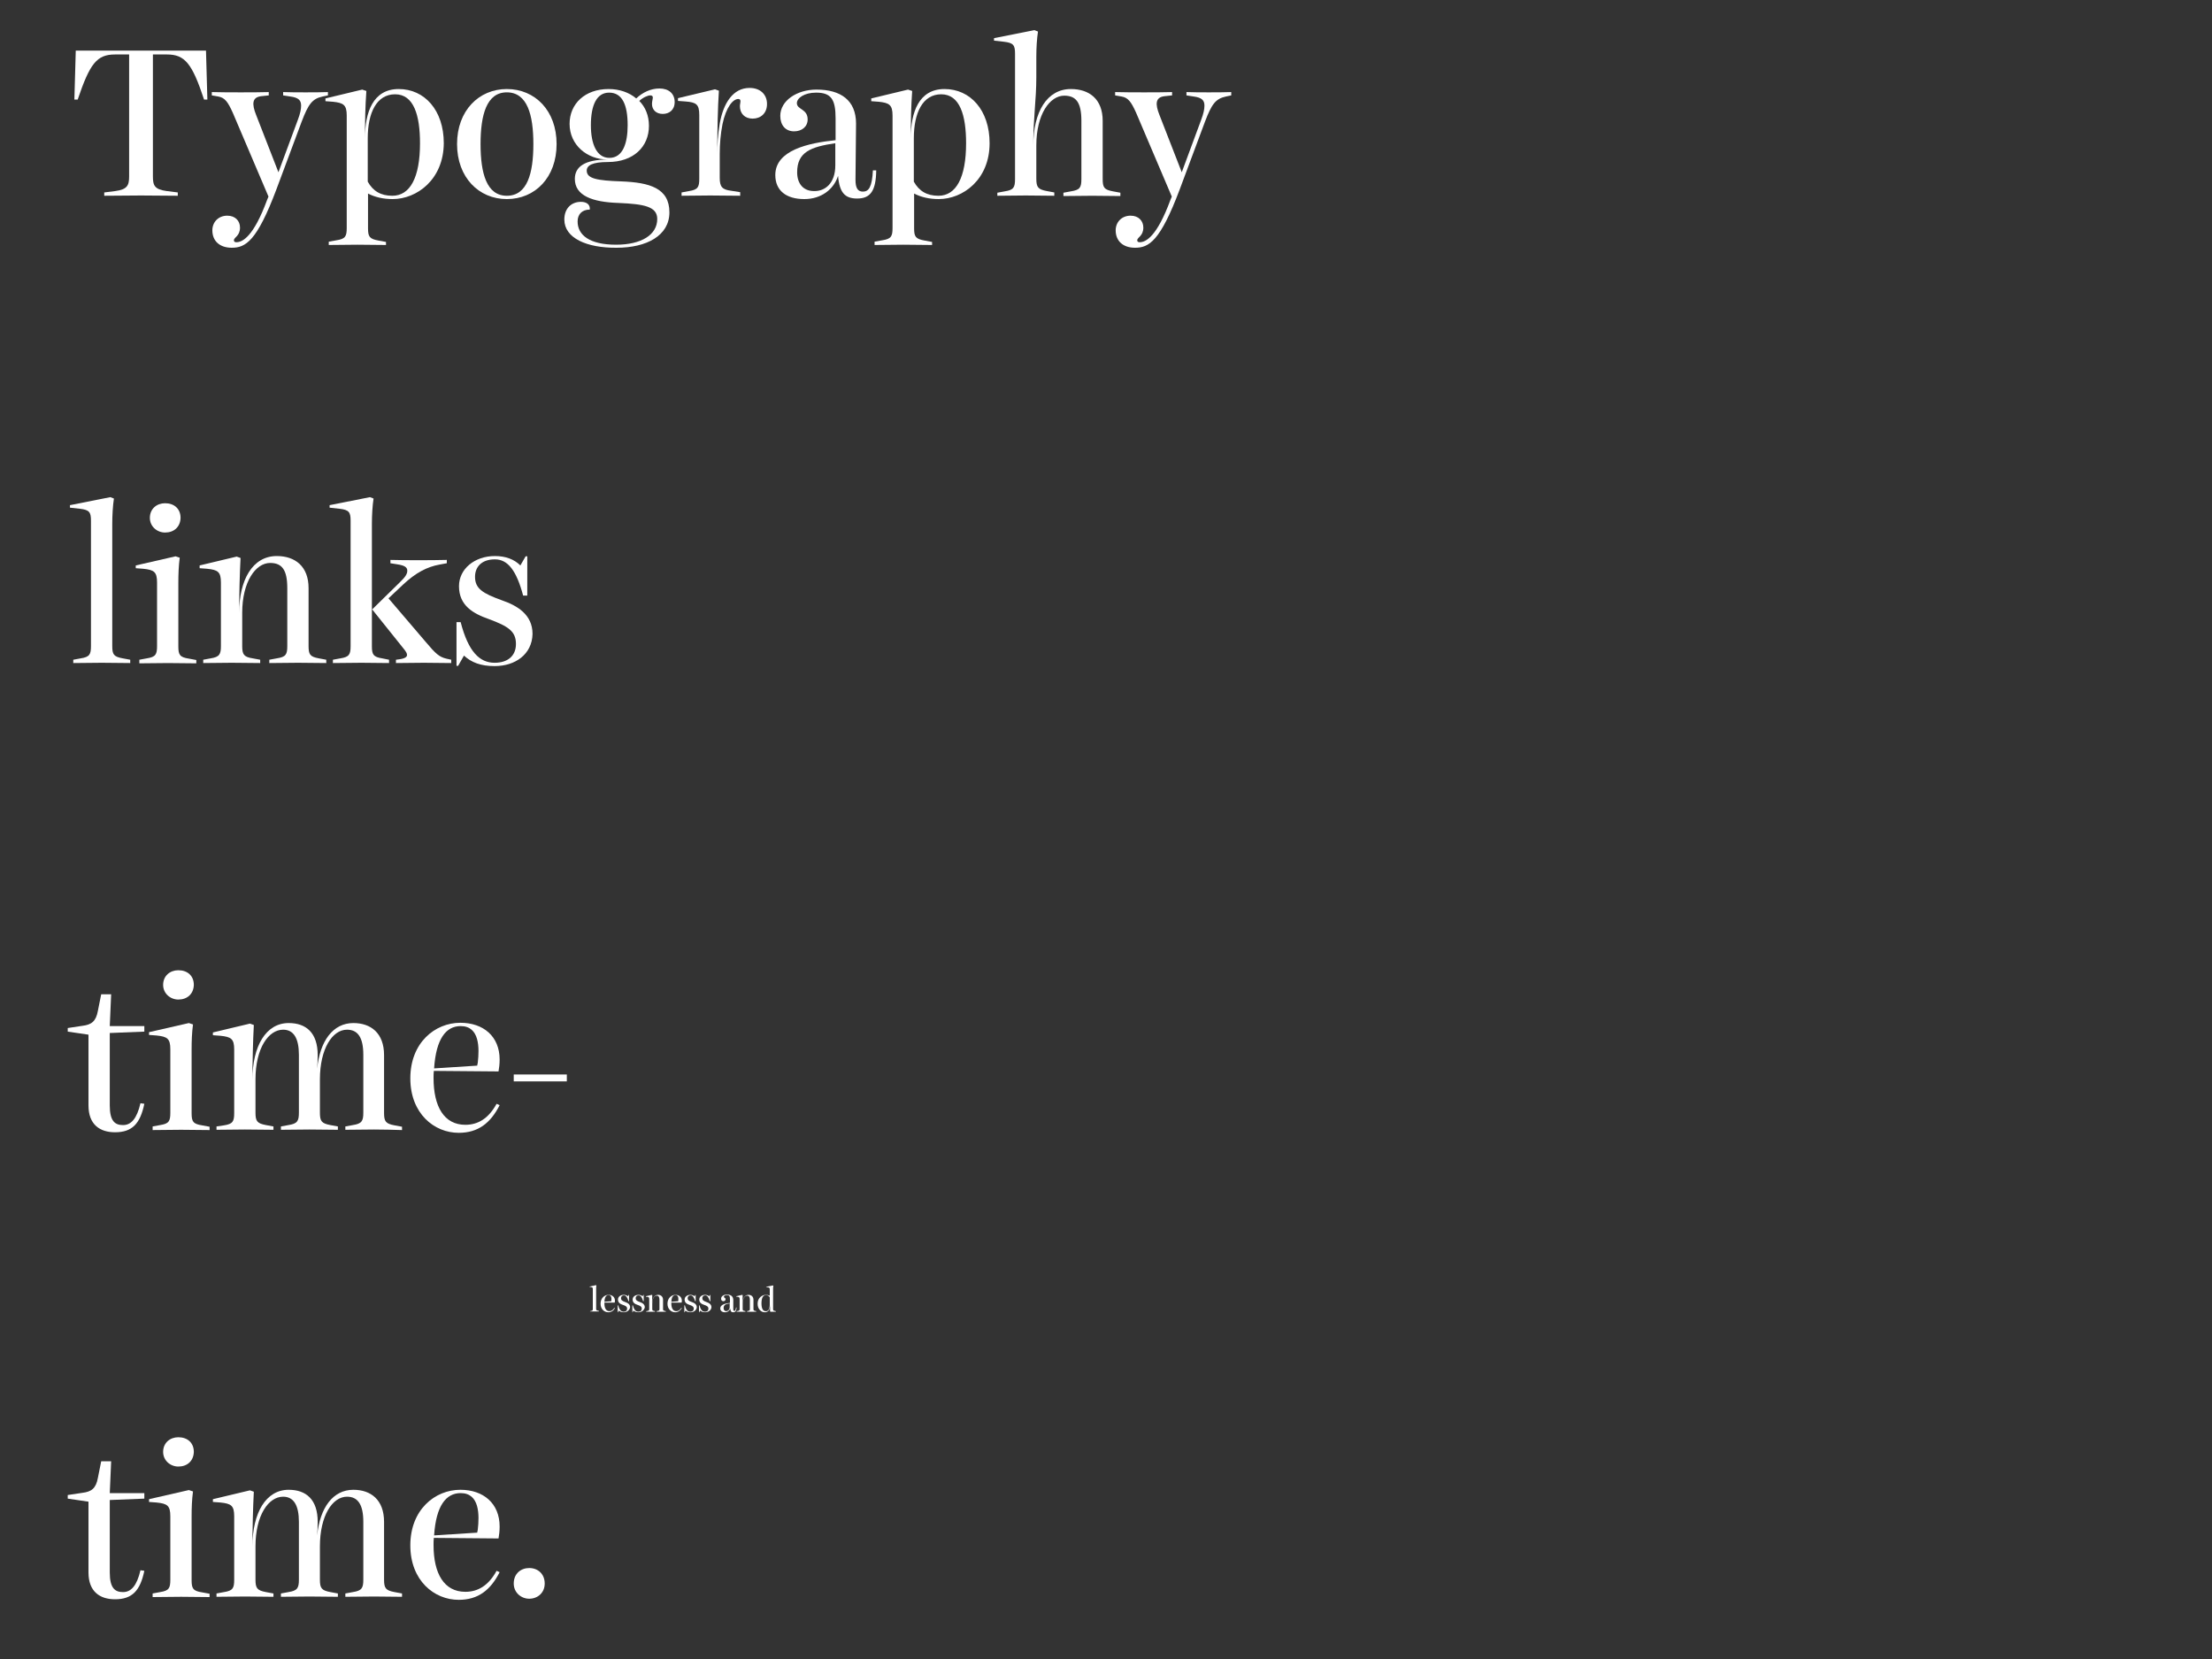 <?xml version="1.0" encoding="utf-8"?>
<!-- Generator: Adobe Illustrator 17.1.0, SVG Export Plug-In . SVG Version: 6.00 Build 0)  -->
<!DOCTYPE svg PUBLIC "-//W3C//DTD SVG 1.1 Tiny//EN" "http://www.w3.org/Graphics/SVG/1.1/DTD/svg11-tiny.dtd">
<svg version="1.1" baseProfile="tiny" id="Layer_1" xmlns="http://www.w3.org/2000/svg" xmlns:xlink="http://www.w3.org/1999/xlink"
	 x="0px" y="0px" width="800px" height="600px" viewBox="0 0 800 600" xml:space="preserve">
<rect x="0" y="0" width="800" height="600" fill="#333333" stroke="none"/>
<g>
	<path fill="#FFFFFF" d="M64.2,70.8c-4.6,0-8.7-0.1-13.2-0.1c-4.6,0-8.7,0.1-13.3,0.1v-1.2l4-0.5c4.3-0.6,5-2,5-5.3V19.7h-5.1
		c-6.6,0-9.1,3.3-13.5,16.3h-1.2l0.5-17.7h47.1l0.5,17.7h-1.2C69.5,23,66.9,19.7,60.4,19.7h-5.1v44.1c0,3.3,0.6,4.7,5,5.3l4,0.5
		V70.8z"/>
	<path fill="#FFFFFF" d="M83.8,89.6c-4.3,0-7-2.4-7-6.3c0-3,2.2-5.3,5.4-5.3c2.9,0,4.6,1.9,4.6,4.3c0,3.1-2.2,3.5-2.2,4.6
		c0,0.5,0.3,0.7,0.9,0.7c2.2,0,6.2-2,11.1-15.3l0.5-1.2L84.2,40.8c-1.8-4-2.9-5.5-5.3-5.9l-2.3-0.4v-1.2c3.6,0.1,7,0.1,10.5,0.1
		c3.6,0,6.6,0,10.1-0.1v1.2l-2.8,0.3c-3.3,0.4-3.3,2.9-1.8,6.7l8.1,20.8l7-18.9c0.9-2.4,1.2-3.9,1.2-5.2c0-1.9-0.9-2.9-3.9-3.3
		l-2.6-0.4v-1.2c2.7,0.1,5.3,0.1,8.1,0.1s5.3,0,8.1-0.1v1.2l-1.9,0.4c-3.8,0.8-5.2,2.8-7.6,9.1l-9.1,24.4
		C92.9,87.3,88.8,89.6,83.8,89.6z"/>
	<path fill="#FFFFFF" d="M139.6,88.6c-3.7,0-6.6-0.1-10.3-0.1c-3.7,0-6.7,0.1-10.4,0.1v-1.2l2.8-0.5c3.2-0.5,3.7-1.4,3.7-4.5V41.8
		c0-3.9-1.2-4.6-5-5l-2.7-0.2v-1l13.3-3.2l1.5,0.5c-0.4,5.7-0.5,10.8-0.5,17.1c0-9.4,2.9-17.8,12.2-17.8c9.3,0,16.3,7.6,16.3,19.6
		C160.4,65,150.7,72,142,72c-3.4,0-6.4-0.7-8.9-2v12.5c0,3.1,0.5,3.9,3.8,4.5l2.7,0.5V88.6z M151.9,51.8c0-10-2.2-17.7-9-17.7
		c-6.7,0-9.9,6.7-9.9,15.9v15.7c1.9,3.4,4.7,5.1,8.9,5.1C148.3,70.8,151.9,64.2,151.9,51.8z"/>
	<path fill="#FFFFFF" d="M183.3,72c-10.1,0-18-7.8-18-19.9s7.9-19.9,18-19.9c10.2,0,18,7.8,18,19.9S193.5,72,183.3,72z M183.3,70.8
		c7.4,0,9.6-8.1,9.6-18.7c0-10.6-2.2-18.7-9.6-18.7c-7.3,0-9.5,8.1-9.5,18.7C173.8,62.7,176,70.8,183.3,70.8z"/>
	<path fill="#FFFFFF" d="M204.1,79.4c0-4.1,2.6-6.4,6-6.4c2.2,0,3.4,1.1,3.2,2.8c-2.8,0-4.4,1.7-4.4,4.3c0,4.9,4.3,8.4,13.9,8.4
		c9.2,0,14.9-3.6,14.9-9.3c0-4.5-4.7-5.4-14-5.8c-9.4-0.3-15.8-2.6-15.8-8.7c0-4.4,3.6-7,11.9-7c-7.5,0-13.8-5.3-13.8-12.9
		c0-7.3,5.6-12.6,14.1-12.6c3.9,0,7.4,1.2,10,3.4c2.3-2.2,5.3-3.6,8.4-3.6c3.4,0,5.5,1.9,5.5,4.9c0,2.9-2,4.3-4.3,4.3
		c-2.4,0-3.9-1.5-3.9-3.6c0-1,0.3-1.7,0.3-2.4c0-0.4-0.3-0.7-0.9-0.7c-0.9,0-2.6,0.7-4,2c2.2,2.2,3.5,5.3,3.5,9
		c0,7.5-5.5,13.1-14.9,13.1c-5.5,0-7.6,1.2-7.6,3.1c0,2.9,3.7,3.6,12.5,3.9c10.2,0.4,17.4,2.4,17.4,11.2c0,8.4-8.2,12.8-19.1,12.8
		C212.2,89.7,204.1,86.1,204.1,79.4z M220.4,57.1c4.9,0,6.6-5.4,6.6-11.8c0-7.3-1.9-11.8-6.7-11.8c-4.5,0-6.6,4.5-6.6,11.8
		C213.7,51.9,215.7,57.1,220.4,57.1z"/>
	<path fill="#FFFFFF" d="M267.8,70.8c-3.7,0-7.3-0.1-11-0.1c-3.6,0-6.7,0.1-10.3,0.1v-1.2l2.7-0.5c3.2-0.5,3.7-1.4,3.7-4.5v-23
		c0-3.9-1.1-4.6-5-4.9l-2.7-0.2v-1l13.4-3.2l1.4,0.5c-0.4,5.7-0.6,15.1-0.6,23c0-3.4,0.2-6.9,0.9-11.1c1.3-7.4,4.8-12.9,10.8-12.9
		c3.9,0,6.3,2.4,6.3,5.8c0,3.4-2.3,5.3-5.2,5.3c-2.9,0-4.6-1.9-4.6-4.5c0-0.6,0.2-1.3,0.2-1.7c0-0.6-0.2-0.9-0.8-0.9
		c-1.9,0-4.4,2.9-5.7,9.1c-0.7,3.6-1,7.2-1,10.8v8.6c0,3.3,0.9,4.3,4.2,4.7l3.2,0.5V70.8z"/>
	<path fill="#FFFFFF" d="M310,71.8c-4.4,0-6.4-2.1-6.9-8.2c-1.6,5-6.2,8.4-12.2,8.4c-6.6,0-10.5-3.1-10.5-8.7c0-9,12-11.6,21.8-12.6
		v-7.9c0-6.7-1.5-9.3-7-9.3c-4.4,0-7,2-7,3.8c0,2.4,3.9,2,3.9,5.9c0,2.6-2.1,4.3-4.9,4.3c-3.1,0-5-2.2-5-5.6c0-5.5,6-9.5,13.1-9.5
		c8.8,0,14.3,3.9,14.3,12.3L309.4,65c0,3,0.8,4.3,2.7,4.3c2.1,0,3.3-1.7,3.6-7.7h1.2C316.8,68.9,314.9,71.8,310,71.8z M302.1,59.8
		v-8c-8.9,1.3-13.8,3.2-13.8,10.5c0,4.1,2.2,6.8,6.1,6.8C298.4,69.2,302.1,66.3,302.1,59.8z"/>
	<path fill="#FFFFFF" d="M337,88.6c-3.7,0-6.6-0.1-10.3-0.1s-6.7,0.1-10.4,0.1v-1.2l2.8-0.5c3.2-0.5,3.7-1.4,3.7-4.5V41.8
		c0-3.9-1.2-4.6-5-5l-2.7-0.2v-1l13.3-3.2l1.5,0.5c-0.4,5.7-0.5,10.8-0.5,17.1c0-9.4,2.9-17.8,12.2-17.8c9.3,0,16.3,7.6,16.3,19.6
		c0,13.2-9.7,20.2-18.4,20.2c-3.4,0-6.4-0.7-8.9-2v12.5c0,3.1,0.5,3.9,3.8,4.5l2.7,0.5V88.6z M349.4,51.8c0-10-2.2-17.7-9-17.7
		c-6.7,0-9.9,6.7-9.9,15.9v15.7c1.9,3.4,4.7,5.1,8.9,5.1C345.8,70.8,349.4,64.2,349.4,51.8z"/>
	<path fill="#FFFFFF" d="M360.7,69.7l2.7-0.5c3.2-0.5,3.7-1.4,3.7-4.5V19.4c0-3.1-0.6-3.9-4-4.3l-3.6-0.4v-0.9l14.6-2.9l1.3,0.5
		c-0.4,2.6-0.6,6-0.6,9.1v7.4c0,8.4-1.1,14.2-1.1,24.8c0-12.3,5-20.5,13.6-20.5c6.6,0,11.5,3.6,11.5,11.5v21c0,3.1,0.5,3.9,3.7,4.5
		l2.7,0.5v1.2c-3.6,0-6.5-0.1-10.2-0.1c-3.7,0-6.7,0.1-10.4,0.1v-1.2l2.7-0.5c3.3-0.5,3.8-1.4,3.8-4.5v-21c0-6.6-1.9-9.1-6.2-9.1
		c-5.2,0-10.1,6.7-10.1,18v12c0,3.1,0.6,3.9,3.8,4.5l2.7,0.5v1.2c-3.7,0-6.6-0.1-10.3-0.1c-3.6,0-6.7,0.1-10.3,0.1V69.7z"/>
	<path fill="#FFFFFF" d="M410.5,89.6c-4.3,0-7-2.4-7-6.3c0-3,2.2-5.3,5.4-5.3c2.9,0,4.6,1.9,4.6,4.3c0,3.1-2.2,3.5-2.2,4.6
		c0,0.5,0.3,0.7,0.9,0.7c2.2,0,6.2-2,11.1-15.3l0.5-1.2l-12.9-30.3c-1.8-4-2.9-5.5-5.3-5.9l-2.3-0.4v-1.2c3.6,0.1,7,0.1,10.5,0.1
		c3.6,0,6.6,0,10.1-0.1v1.2l-2.8,0.3c-3.3,0.4-3.3,2.9-1.8,6.7l8.1,20.8l7-18.9c0.9-2.4,1.2-3.9,1.2-5.2c0-1.9-0.9-2.9-3.9-3.3
		l-2.6-0.4v-1.2c2.7,0.1,5.3,0.1,8.1,0.1c2.7,0,5.3,0,8.1-0.1v1.2l-1.9,0.4c-3.8,0.8-5.2,2.8-7.6,9.1l-9.1,24.4
		C419.6,87.3,415.5,89.6,410.5,89.6z"/>
	<path fill="#FFFFFF" d="M26.5,238.6l2.7-0.5c3.2-0.5,3.7-1.4,3.7-4.5v-45.3c0-3.1-0.6-3.9-4-4.3l-3.6-0.4v-0.9l14.6-2.9l1.3,0.5
		c-0.4,2.6-0.6,6.1-0.6,9.1v44.2c0,3.1,0.5,3.9,3.8,4.5l2.7,0.5v1.2c-3.7,0-6.6-0.1-10.3-0.1c-3.6,0-6.7,0.1-10.3,0.1V238.6z"/>
	<path fill="#FFFFFF" d="M50.4,238.6l2.7-0.5c3.2-0.5,3.7-1.4,3.7-4.5v-22.9c0-3.9-1.1-4.6-5-5l-2.7-0.2v-1l14.4-3.3l1.5,0.5
		c-0.4,3-0.5,6-0.5,9.1v23c0,3,0.5,3.9,3.8,4.4l2.7,0.5v1.2c-3.7,0-6.6-0.1-10.3-0.1c-3.6,0-6.7,0.1-10.3,0.1V238.6z M59.7,192.6
		c-2.9,0-5.5-2.2-5.5-5.3c0-3.3,2.5-5.3,5.5-5.3c3.3,0,5.6,2,5.6,5.3C65.2,190.6,62.9,192.6,59.7,192.6z"/>
	<path fill="#FFFFFF" d="M73.5,238.6l2.7-0.5c3.2-0.5,3.7-1.5,3.7-4.5v-22.9c0-3.9-1.1-4.6-5-5l-2.7-0.2v-1l13.4-3.2l1.4,0.5
		c-0.3,5.7-0.5,13.2-0.5,19.8c0-11.8,4.8-20.5,13.6-20.5c6.6,0,11.5,3.7,11.5,11.6v20.9c0,3.1,0.5,3.9,3.7,4.5l2.7,0.5v1.2
		c-3.6,0-6.6-0.1-10.2-0.1c-3.7,0-6.7,0.1-10.4,0.1v-1.2l2.7-0.5c3.3-0.5,3.8-1.4,3.8-4.5v-20.9c0-6.6-1.9-9.1-6.2-9.1
		c-5.3,0-10.1,6.9-10.1,18v12.1c0,3,0.6,3.9,3.8,4.4l2.7,0.5v1.2c-3.7,0-6.6-0.1-10.3-0.1c-3.6,0-6.7,0.1-10.3,0.1V238.6z"/>
	<path fill="#FFFFFF" d="M120.4,238.6l2.7-0.5c3.2-0.5,3.7-1.4,3.7-4.5v-45.3c0-3.1-0.6-3.9-4-4.3l-3.6-0.4v-0.9l14.6-2.9l1.3,0.5
		c-0.4,2.6-0.6,6.1-0.6,9.1v44.3c0,3,0.5,3.9,3.7,4.4l2.5,0.5v1.2c-3.7,0-6.3-0.1-10-0.1c-3.6,0-6.7,0.1-10.3,0.1V238.6z M154,232.2
		c3.6,4.3,4.9,5.4,7.4,6l1.8,0.4v1.2c-3.5,0-6.5-0.1-9.9-0.1c-3.5,0-6.7,0.1-10.1,0.1v-1.2l1.5-0.2c1.9-0.3,2.5-0.9,2.5-1.5
		c0-0.6-0.2-1.1-1.7-2.9l-10.9-13.6l10-9.8c2.1-2,2.7-3.1,2.7-4.2c0-1.2-0.9-1.9-3.6-2.3l-2.5-0.4v-1.2c3.5,0.1,6.5,0.1,10.1,0.1
		c3.6,0,6.7,0,10.3-0.1v1.2l-2.7,0.5c-4.4,0.8-8.5,2.9-13.1,7.2l-5.3,5L154,232.2z"/>
	<path fill="#FFFFFF" d="M178.9,240.9c-5,0-8.4-1.3-11.1-3.8l-2.1,3.7h-0.6V225h1.5c2.8,10.8,6.9,14.7,12.3,14.7
		c4.5,0,7.7-2.3,7.7-6.8c0-4.6-2.8-6.4-9.8-9c-5.7-2-10.8-4.9-10.8-11.9c0-6.2,5.6-10.9,13-10.9c3.9,0,7,1.2,9.2,3.4l1.9-3.3h0.6
		v14.2h-1.5c-2.4-9-5.5-13.1-10.2-13.1c-5,0-7.2,2.9-7.2,6.3c0,4.3,2.8,6,9.7,8.5c5.5,1.9,11.1,5.1,11.1,12.2
		C192.4,236.7,186.3,240.9,178.9,240.9z"/>
	<path fill="#FFFFFF" d="M41.6,409.5c-5.5,0-9.6-2.8-9.6-9.7v-25.6l-7.5-1.1v-1.3l5.3-0.8c3.3-0.4,4.9-1.6,5.6-5.4l1.2-6h3.6
		l-0.5,11.5h12.5v2l-12.5,0.5v26.2c0,5.7,1.9,7.1,4.8,7.1s5-2.3,6.3-7.9l1.4,0.2C50.7,406.4,47.8,409.5,41.6,409.5z"/>
	<path fill="#FFFFFF" d="M55.2,407.4l2.7-0.5c3.2-0.5,3.7-1.4,3.7-4.5v-22.9c0-3.9-1.1-4.6-5-5l-2.7-0.2v-1l14.4-3.3l1.5,0.5
		c-0.4,3-0.5,6-0.5,9.1v23c0,3,0.5,3.9,3.8,4.4l2.7,0.5v1.2c-3.7,0-6.6-0.1-10.3-0.1c-3.6,0-6.7,0.1-10.3,0.1V407.4z M64.5,361.5
		c-2.9,0-5.5-2.2-5.5-5.3c0-3.3,2.5-5.3,5.5-5.3c3.3,0,5.6,2,5.6,5.3C70,359.5,67.7,361.5,64.5,361.5z"/>
	<path fill="#FFFFFF" d="M135.3,408.5c-3.7,0-6.7,0.1-10.4,0.1v-1.2l2.7-0.5c3.2-0.5,3.8-1.4,3.8-4.5v-20.9c0-6.3-2-9.1-5.9-9.1
		c-5.3,0-9.8,6.9-9.8,18v12c0,3.1,0.6,3.9,3.8,4.5l2.7,0.5v1.2c-3.7,0-6.6-0.1-10.3-0.1c-3.6,0-6.6,0.1-10.3,0.1v-1.2l2.7-0.5
		c3.2-0.5,3.8-1.4,3.8-4.5v-20.9c0-6-1.9-9.1-5.7-9.1c-5.3,0-10,6.7-10,18v12c0,3.1,0.6,3.9,3.8,4.5l2.7,0.5v1.2
		c-3.7,0-6.6-0.1-10.3-0.1c-3.6,0-6.7,0.1-10.3,0.1v-1.2L81,407c3.2-0.5,3.7-1.4,3.7-4.5v-22.9c0-3.9-1.1-4.6-5-5l-2.7-0.2v-1
		l13.4-3.2l1.4,0.5c-0.3,5.7-0.5,13.2-0.5,19.8c0-12.2,4.9-20.5,13.1-20.5c6.3,0,10.5,3.5,10.5,11.6c0,2-0.1,3.6-0.2,4.9
		c1-10,5.7-16.5,13.1-16.5c6.3,0,11.1,3.6,11.1,11.6v20.9c0,3.1,0.6,3.9,3.8,4.5l2.7,0.5v1.2C141.8,408.6,138.9,408.5,135.3,408.5z"
		/>
	<path fill="#FFFFFF" d="M165.9,409.7c-8.9,0-17.5-7-17.5-19.7c0-12.9,8.9-20.1,18.1-20.1c8.3,0,14.2,4.9,14.2,13.3
		c0,1.7-0.2,3.1-0.4,4.3l-23.4-0.2c-0.1,0.9-0.1,1.7-0.1,2.6c0,10.3,3.8,16.9,11.5,16.9c4.6,0,8.4-2.3,11.3-7.6l1.1,0.5
		C177.4,406.2,172.9,409.7,165.9,409.7z M172.8,384.3c0.6-5.3,0.7-13.2-6.2-13.2c-5.3,0-8.9,4.6-9.6,15.3l15.6-1v-0.1L172.8,384.3z"
		/>
	<path fill="#FFFFFF" d="M185.8,388.6H205v2.5h-19.2V388.6z"/>
	<path fill="#FFFFFF" d="M41.6,578.4c-5.5,0-9.6-2.8-9.6-9.7v-25.6l-7.5-1.1v-1.3l5.3-0.8c3.3-0.4,4.9-1.6,5.6-5.4l1.2-6h3.6
		L39.7,540h12.5v2l-12.5,0.5v26.2c0,5.7,1.9,7.1,4.8,7.1s5-2.3,6.3-7.9l1.4,0.2C50.7,575.3,47.8,578.4,41.6,578.4z"/>
	<path fill="#FFFFFF" d="M55.2,576.3l2.7-0.5c3.2-0.5,3.7-1.4,3.7-4.5v-22.9c0-3.9-1.1-4.6-5-5l-2.7-0.2v-1l14.4-3.3l1.5,0.5
		c-0.4,3-0.5,6-0.5,9.1v23c0,3,0.5,3.9,3.8,4.4l2.7,0.5v1.2c-3.7,0-6.6-0.1-10.3-0.1c-3.6,0-6.7,0.1-10.3,0.1V576.3z M64.5,530.4
		c-2.9,0-5.5-2.2-5.5-5.3c0-3.3,2.5-5.3,5.5-5.3c3.3,0,5.6,2,5.6,5.3C70,528.4,67.7,530.4,64.5,530.4z"/>
	<path fill="#FFFFFF" d="M135.3,577.4c-3.7,0-6.7,0.1-10.4,0.1v-1.2l2.7-0.5c3.2-0.5,3.8-1.4,3.8-4.5v-20.9c0-6.3-2-9.1-5.9-9.1
		c-5.3,0-9.8,6.9-9.8,18v12c0,3.1,0.6,3.9,3.8,4.5l2.7,0.5v1.2c-3.7,0-6.6-0.1-10.3-0.1c-3.6,0-6.6,0.1-10.3,0.1v-1.2l2.7-0.5
		c3.2-0.5,3.8-1.4,3.8-4.5v-20.9c0-6-1.9-9.1-5.7-9.1c-5.3,0-10,6.7-10,18v12c0,3.1,0.6,3.9,3.8,4.5l2.7,0.5v1.2
		c-3.7,0-6.6-0.1-10.3-0.1c-3.6,0-6.7,0.1-10.3,0.1v-1.2l2.7-0.5c3.2-0.5,3.7-1.4,3.7-4.5v-22.9c0-3.9-1.1-4.6-5-5l-2.7-0.2v-1
		l13.4-3.2l1.4,0.5c-0.3,5.7-0.5,13.2-0.5,19.8c0-12.2,4.9-20.5,13.1-20.5c6.3,0,10.5,3.5,10.5,11.6c0,2-0.1,3.6-0.2,4.9
		c1-10,5.7-16.5,13.1-16.5c6.3,0,11.1,3.6,11.1,11.6v20.9c0,3.1,0.6,3.9,3.8,4.5l2.7,0.5v1.2C141.8,577.5,138.9,577.4,135.3,577.4z"
		/>
	<path fill="#FFFFFF" d="M165.9,578.6c-8.9,0-17.5-7-17.5-19.7c0-12.9,8.9-20.1,18.1-20.1c8.3,0,14.2,4.9,14.2,13.3
		c0,1.7-0.2,3.1-0.4,4.3l-23.4-0.2c-0.1,0.9-0.1,1.7-0.1,2.6c0,10.3,3.8,16.9,11.5,16.9c4.6,0,8.4-2.3,11.3-7.6l1.1,0.5
		C177.4,575.1,172.9,578.6,165.9,578.6z M172.8,553.2c0.6-5.3,0.7-13.2-6.2-13.2c-5.3,0-8.9,4.6-9.6,15.3l15.6-1v-0.1L172.8,553.2z"
		/>
	<path fill="#FFFFFF" d="M191.4,578.2c-2.9,0-5.6-2.2-5.6-5.5c0-3.6,2.6-5.6,5.6-5.6c3.1,0,5.6,2.1,5.6,5.6
		C197,576.1,194.4,578.2,191.4,578.2z"/>
</g>
<g>
	<path fill="#FFFFFF" d="M213.4,474.2l0.4-0.1c0.5-0.1,0.6-0.2,0.6-0.7v-7.2c0-0.5-0.1-0.6-0.6-0.7l-0.6-0.1v-0.1l2.3-0.5l0.2,0.1
		c-0.1,0.4-0.1,1-0.1,1.4v7c0,0.5,0.1,0.6,0.6,0.7l0.4,0.1v0.2c-0.6,0-1,0-1.6,0c-0.6,0-1.1,0-1.6,0V474.2z"/>
	<path fill="#FFFFFF" d="M220,474.6c-1.4,0-2.8-1.1-2.8-3.1c0-2,1.4-3.2,2.9-3.2c1.3,0,2.3,0.8,2.3,2.1c0,0.3,0,0.5-0.1,0.7l-3.7,0
		c0,0.1,0,0.3,0,0.4c0,1.6,0.6,2.7,1.8,2.7c0.7,0,1.3-0.4,1.8-1.2l0.2,0.1C221.9,474,221.1,474.6,220,474.6z M221.1,470.5
		c0.1-0.9,0.1-2.1-1-2.1c-0.9,0-1.4,0.7-1.5,2.4l2.5-0.2v0L221.1,470.5z"/>
	<path fill="#FFFFFF" d="M225.6,474.6c-0.8,0-1.3-0.2-1.8-0.6l-0.3,0.6h-0.1v-2.5h0.2c0.4,1.7,1.1,2.3,2,2.3c0.7,0,1.2-0.4,1.2-1.1
		c0-0.7-0.4-1-1.6-1.4c-0.9-0.3-1.7-0.8-1.7-1.9c0-1,0.9-1.7,2.1-1.7c0.6,0,1.1,0.2,1.5,0.5l0.3-0.5h0.1v2.3h-0.2
		c-0.4-1.4-0.9-2.1-1.6-2.1c-0.8,0-1.1,0.5-1.1,1c0,0.7,0.4,1,1.5,1.4c0.9,0.3,1.8,0.8,1.8,1.9C227.7,473.9,226.7,474.6,225.6,474.6
		z"/>
	<path fill="#FFFFFF" d="M230.9,474.6c-0.8,0-1.3-0.2-1.8-0.6l-0.3,0.6h-0.1v-2.5h0.2c0.4,1.7,1.1,2.3,2,2.3c0.7,0,1.2-0.4,1.2-1.1
		c0-0.7-0.4-1-1.6-1.4c-0.9-0.3-1.7-0.8-1.7-1.9c0-1,0.9-1.7,2.1-1.7c0.6,0,1.1,0.2,1.5,0.5l0.3-0.5h0.1v2.3h-0.2
		c-0.4-1.4-0.9-2.1-1.6-2.1c-0.8,0-1.1,0.5-1.1,1c0,0.7,0.4,1,1.5,1.4c0.9,0.3,1.8,0.8,1.8,1.9C233,473.9,232,474.6,230.9,474.6z"/>
	<path fill="#FFFFFF" d="M233.8,474.2l0.4-0.1c0.5-0.1,0.6-0.2,0.6-0.7v-3.6c0-0.6-0.2-0.7-0.8-0.8l-0.4,0v-0.2l2.1-0.5l0.2,0.1
		c0,0.9-0.1,2.1-0.1,3.2c0-1.9,0.8-3.3,2.2-3.3c1,0,1.8,0.6,1.8,1.8v3.3c0,0.5,0.1,0.6,0.6,0.7l0.4,0.1v0.2c-0.6,0-1,0-1.6,0
		c-0.6,0-1.1,0-1.7,0v-0.2l0.4-0.1c0.5-0.1,0.6-0.2,0.6-0.7v-3.3c0-1-0.3-1.5-1-1.5c-0.9,0-1.6,1.1-1.6,2.9v1.9
		c0,0.5,0.1,0.6,0.6,0.7l0.4,0.1v0.2c-0.6,0-1,0-1.6,0c-0.6,0-1.1,0-1.6,0V474.2z"/>
	<path fill="#FFFFFF" d="M244.2,474.6c-1.4,0-2.8-1.1-2.8-3.1c0-2,1.4-3.2,2.9-3.2c1.3,0,2.3,0.8,2.3,2.1c0,0.3,0,0.5-0.1,0.7
		l-3.7,0c0,0.1,0,0.3,0,0.4c0,1.6,0.6,2.7,1.8,2.7c0.7,0,1.3-0.4,1.8-1.2l0.2,0.1C246,474,245.3,474.6,244.2,474.6z M245.3,470.5
		c0.1-0.9,0.1-2.1-1-2.1c-0.9,0-1.4,0.7-1.5,2.4l2.5-0.2v0L245.3,470.5z"/>
	<path fill="#FFFFFF" d="M249.7,474.6c-0.8,0-1.3-0.2-1.8-0.6l-0.3,0.6h-0.1v-2.5h0.2c0.4,1.7,1.1,2.3,2,2.3c0.7,0,1.2-0.4,1.2-1.1
		c0-0.7-0.4-1-1.6-1.4c-0.9-0.3-1.7-0.8-1.7-1.9c0-1,0.9-1.7,2.1-1.7c0.6,0,1.1,0.2,1.5,0.5l0.3-0.5h0.1v2.3h-0.2
		c-0.4-1.4-0.9-2.1-1.6-2.1c-0.8,0-1.1,0.5-1.1,1c0,0.7,0.4,1,1.5,1.4c0.9,0.3,1.8,0.8,1.8,1.9C251.9,473.9,250.9,474.6,249.7,474.6
		z"/>
	<path fill="#FFFFFF" d="M255,474.6c-0.8,0-1.3-0.2-1.8-0.6l-0.3,0.6h-0.1v-2.5h0.2c0.4,1.7,1.1,2.3,2,2.3c0.7,0,1.2-0.4,1.2-1.1
		c0-0.7-0.4-1-1.6-1.4c-0.9-0.3-1.7-0.8-1.7-1.9c0-1,0.9-1.7,2.1-1.7c0.6,0,1.1,0.2,1.5,0.5l0.3-0.5h0.1v2.3h-0.2
		c-0.4-1.4-0.9-2.1-1.6-2.1c-0.8,0-1.1,0.5-1.1,1c0,0.7,0.4,1,1.5,1.4c0.9,0.3,1.8,0.8,1.8,1.9C257.2,473.9,256.2,474.6,255,474.6z"
		/>
	<path fill="#FFFFFF" d="M265.2,474.6c-0.7,0-1-0.3-1.1-1.3c-0.3,0.8-1,1.3-1.9,1.3c-1,0-1.7-0.5-1.7-1.4c0-1.4,1.9-1.8,3.5-2v-1.3
		c0-1.1-0.2-1.5-1.1-1.5c-0.7,0-1.1,0.3-1.1,0.6c0,0.4,0.6,0.3,0.6,0.9c0,0.4-0.3,0.7-0.8,0.7c-0.5,0-0.8-0.4-0.8-0.9
		c0-0.9,0.9-1.5,2.1-1.5c1.4,0,2.3,0.6,2.3,2l0,3.2c0,0.5,0.1,0.7,0.4,0.7c0.3,0,0.5-0.3,0.6-1.2h0.2
		C266.3,474.1,266,474.6,265.2,474.6z M263.9,472.7v-1.3c-1.4,0.2-2.2,0.5-2.2,1.7c0,0.7,0.4,1.1,1,1.1
		C263.3,474.1,263.9,473.7,263.9,472.7z"/>
	<path fill="#FFFFFF" d="M266.5,474.2l0.4-0.1c0.5-0.1,0.6-0.2,0.6-0.7v-3.6c0-0.6-0.2-0.7-0.8-0.8l-0.4,0v-0.2l2.1-0.5l0.2,0.1
		c0,0.9-0.1,2.1-0.1,3.2c0-1.9,0.8-3.3,2.2-3.3c1,0,1.8,0.6,1.8,1.8v3.3c0,0.5,0.1,0.6,0.6,0.7l0.4,0.1v0.2c-0.6,0-1,0-1.6,0
		c-0.6,0-1.1,0-1.7,0v-0.2l0.4-0.1c0.5-0.1,0.6-0.2,0.6-0.7v-3.3c0-1-0.3-1.5-1-1.5c-0.9,0-1.6,1.1-1.6,2.9v1.9
		c0,0.5,0.1,0.6,0.6,0.7l0.4,0.1v0.2c-0.6,0-1,0-1.6,0c-0.6,0-1.1,0-1.6,0V474.2z"/>
	<path fill="#FFFFFF" d="M276.6,474.6c-1.3,0-2.6-1.1-2.6-3.1c0-2.2,1.7-3.2,3-3.2c0.5,0,1,0.1,1.4,0.3v-2.3c0-0.5-0.2-0.7-0.7-0.7
		l-0.6-0.1v-0.1l2.4-0.5l0.2,0.1c-0.1,0.4-0.1,1-0.1,1.4v7c0,0.5,0.1,0.6,0.6,0.7l0.4,0.1v0.2h-1.9l-0.2-0.1v-2.5
		C278.5,473.8,277.8,474.6,276.6,474.6z M278.4,471.8v-2.6c-0.3-0.6-0.9-0.8-1.4-0.8c-1.1,0-1.6,1.1-1.6,3c0,1.8,0.5,2.8,1.5,2.8
		C277.7,474.3,278.4,473.6,278.4,471.8z"/>
</g>
</svg>
